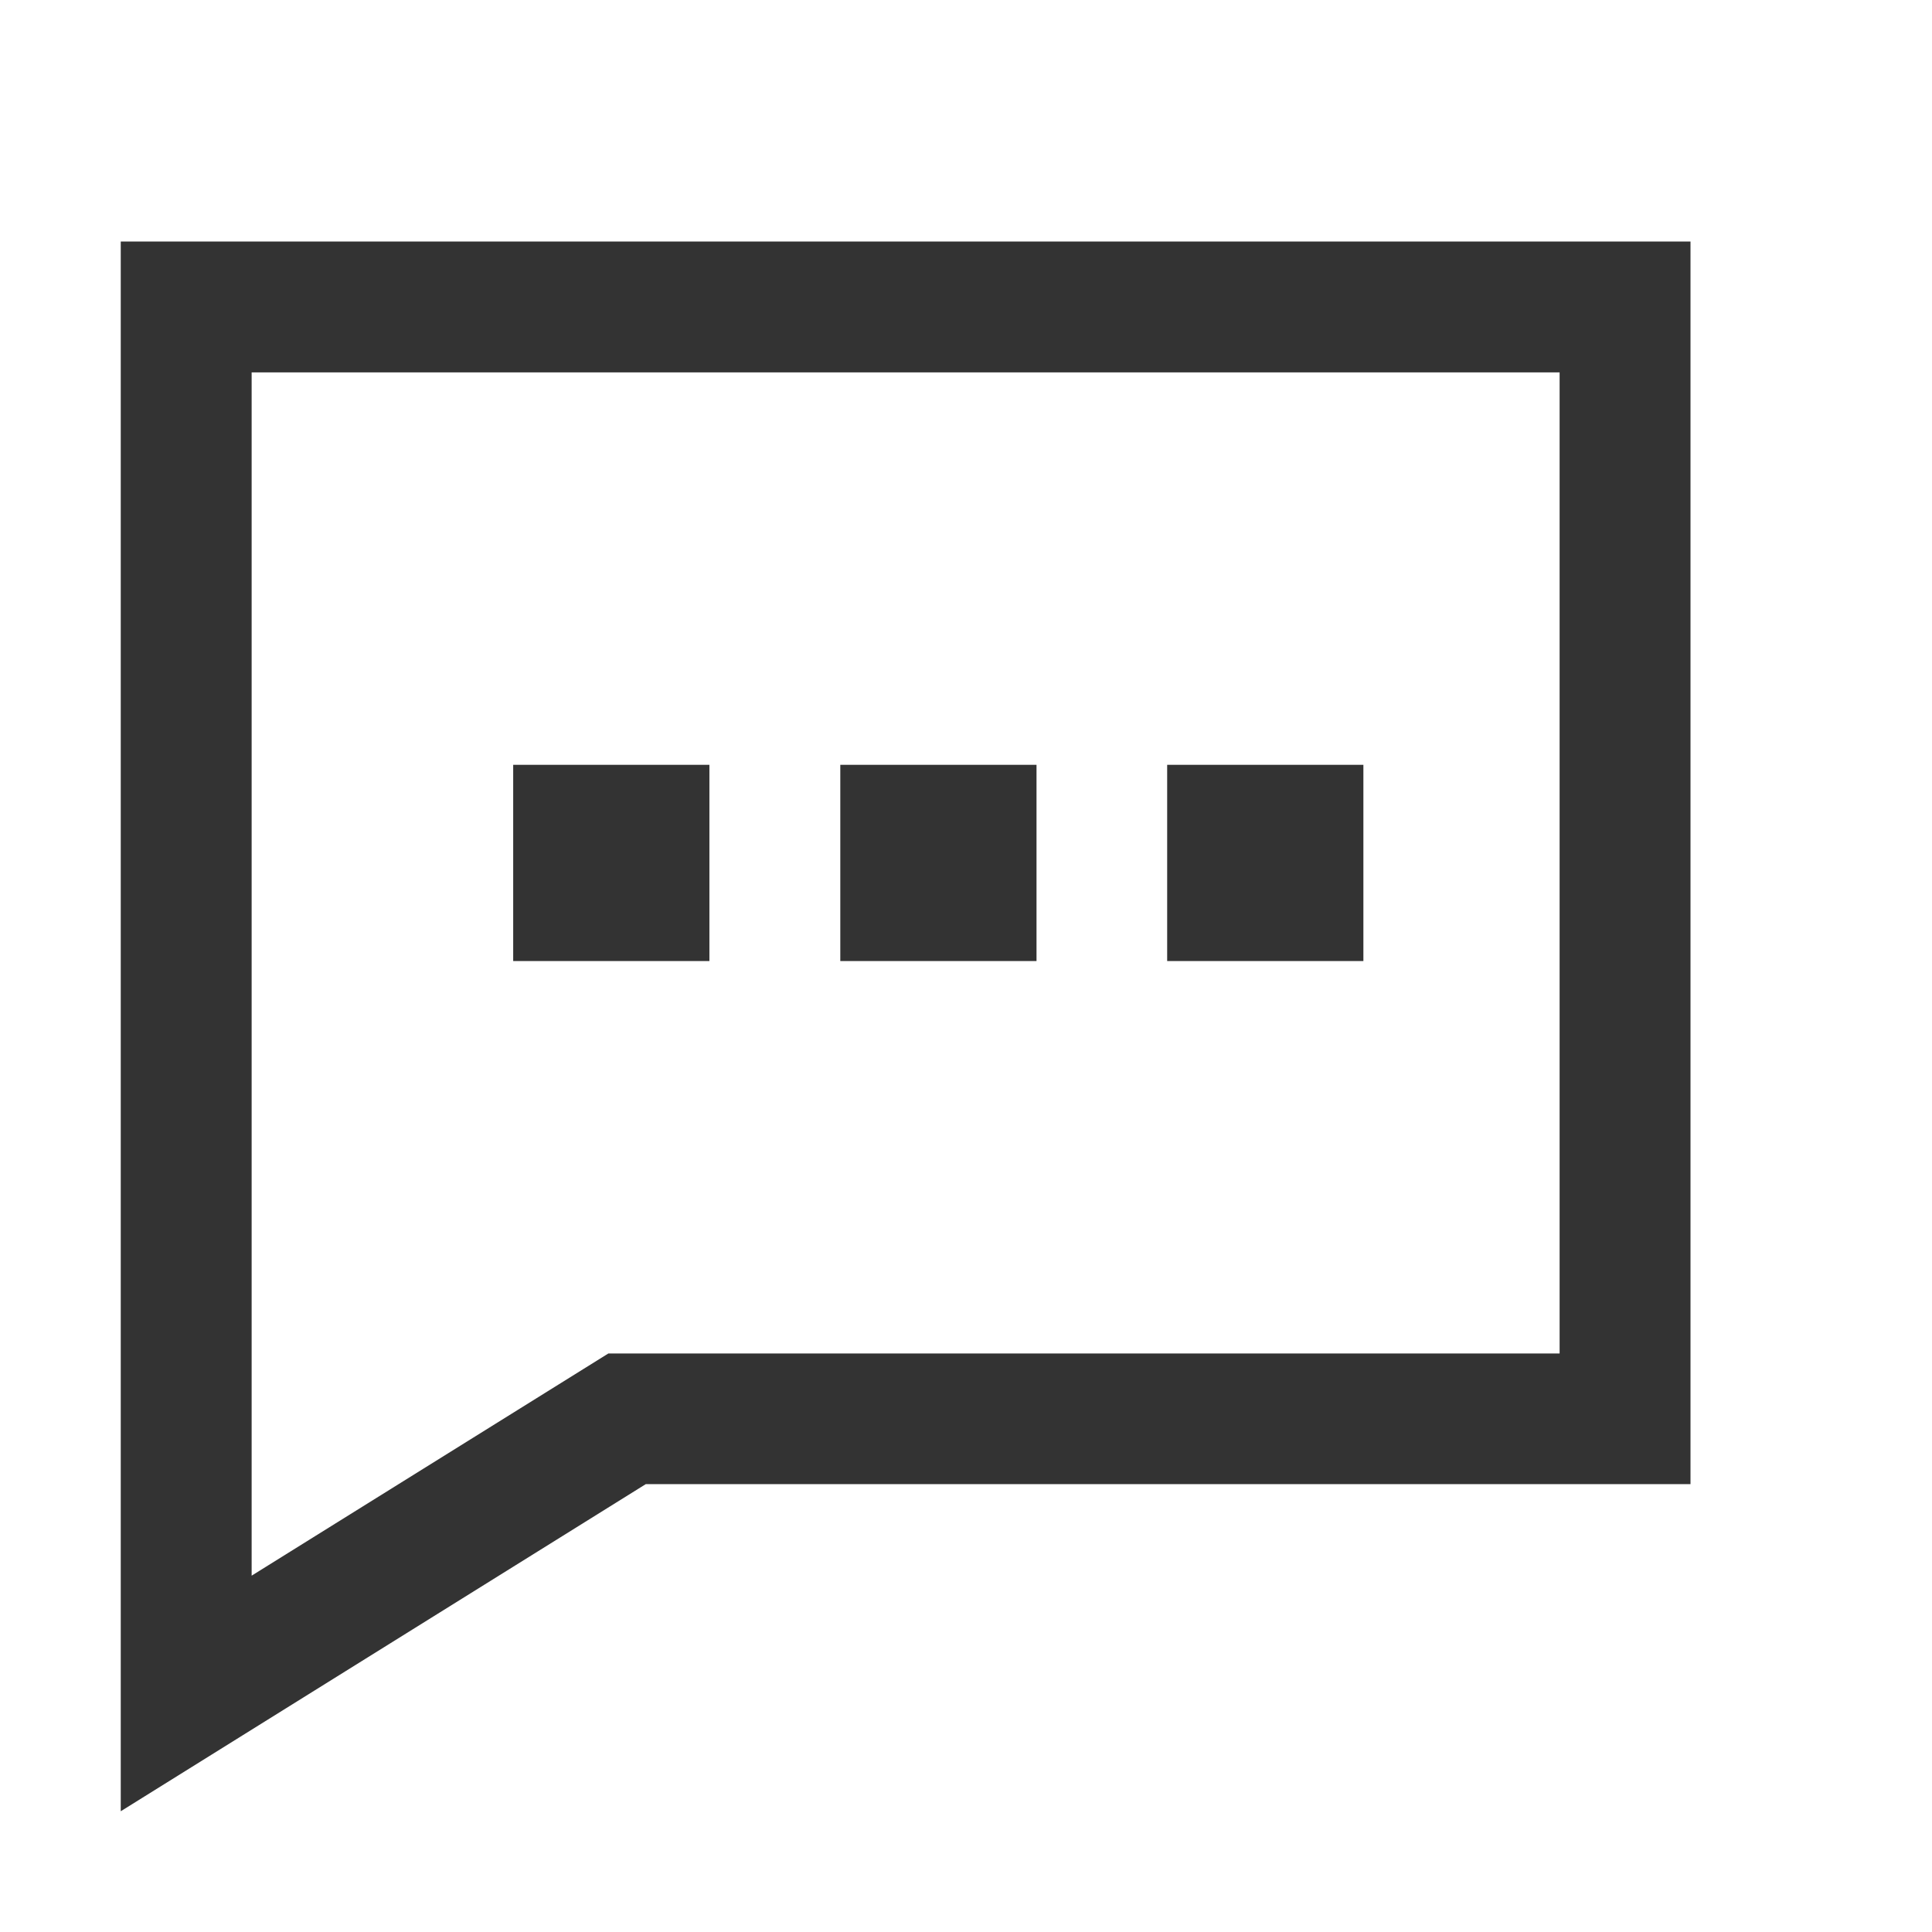 <?xml version="1.0" encoding="UTF-8"?>
<svg width="16px" height="16px" viewBox="0 0 16 16" version="1.1" xmlns="http://www.w3.org/2000/svg" xmlns:xlink="http://www.w3.org/1999/xlink">
    <title>编组 23</title>
    <g id="页面-1" stroke="none" stroke-width="1" fill="none" fill-rule="evenodd">
        <g id="推荐评论2" transform="translate(-1569, -225)" fill-rule="nonzero">
            <g id="编组-24" transform="translate(1453, 163)">
                <g id="编组-22" transform="translate(55, 61)">
                    <g id="编组-25" transform="translate(61, 0)">
                        <g id="编组-23" transform="translate(0, 1)">
                            <rect id="矩形" fill="#666666" opacity="0" x="0" y="0" width="16" height="16"></rect>
                            <g id="形状-2" transform="translate(1, 2)" fill="#333333">
                                <path d="M0,0 L13,0 L13,10.291 L4.348,10.291 L0,13 L0,0 Z M4.038,9.209 L11.916,9.209 L11.916,1.084 L1.084,1.084 L1.084,11.049 L4.038,9.209 Z M3.25,4.334 L4.875,4.334 L4.875,5.959 L3.25,5.959 L3.25,4.334 Z M5.959,4.334 L7.584,4.334 L7.584,5.959 L5.959,5.959 L5.959,4.334 Z M8.666,4.334 L10.291,4.334 L10.291,5.959 L8.666,5.959 L8.666,4.334 Z" id="形状"></path>
                            </g>
                        </g>
                    </g>
                </g>
            </g>
        </g>
    </g>
</svg>